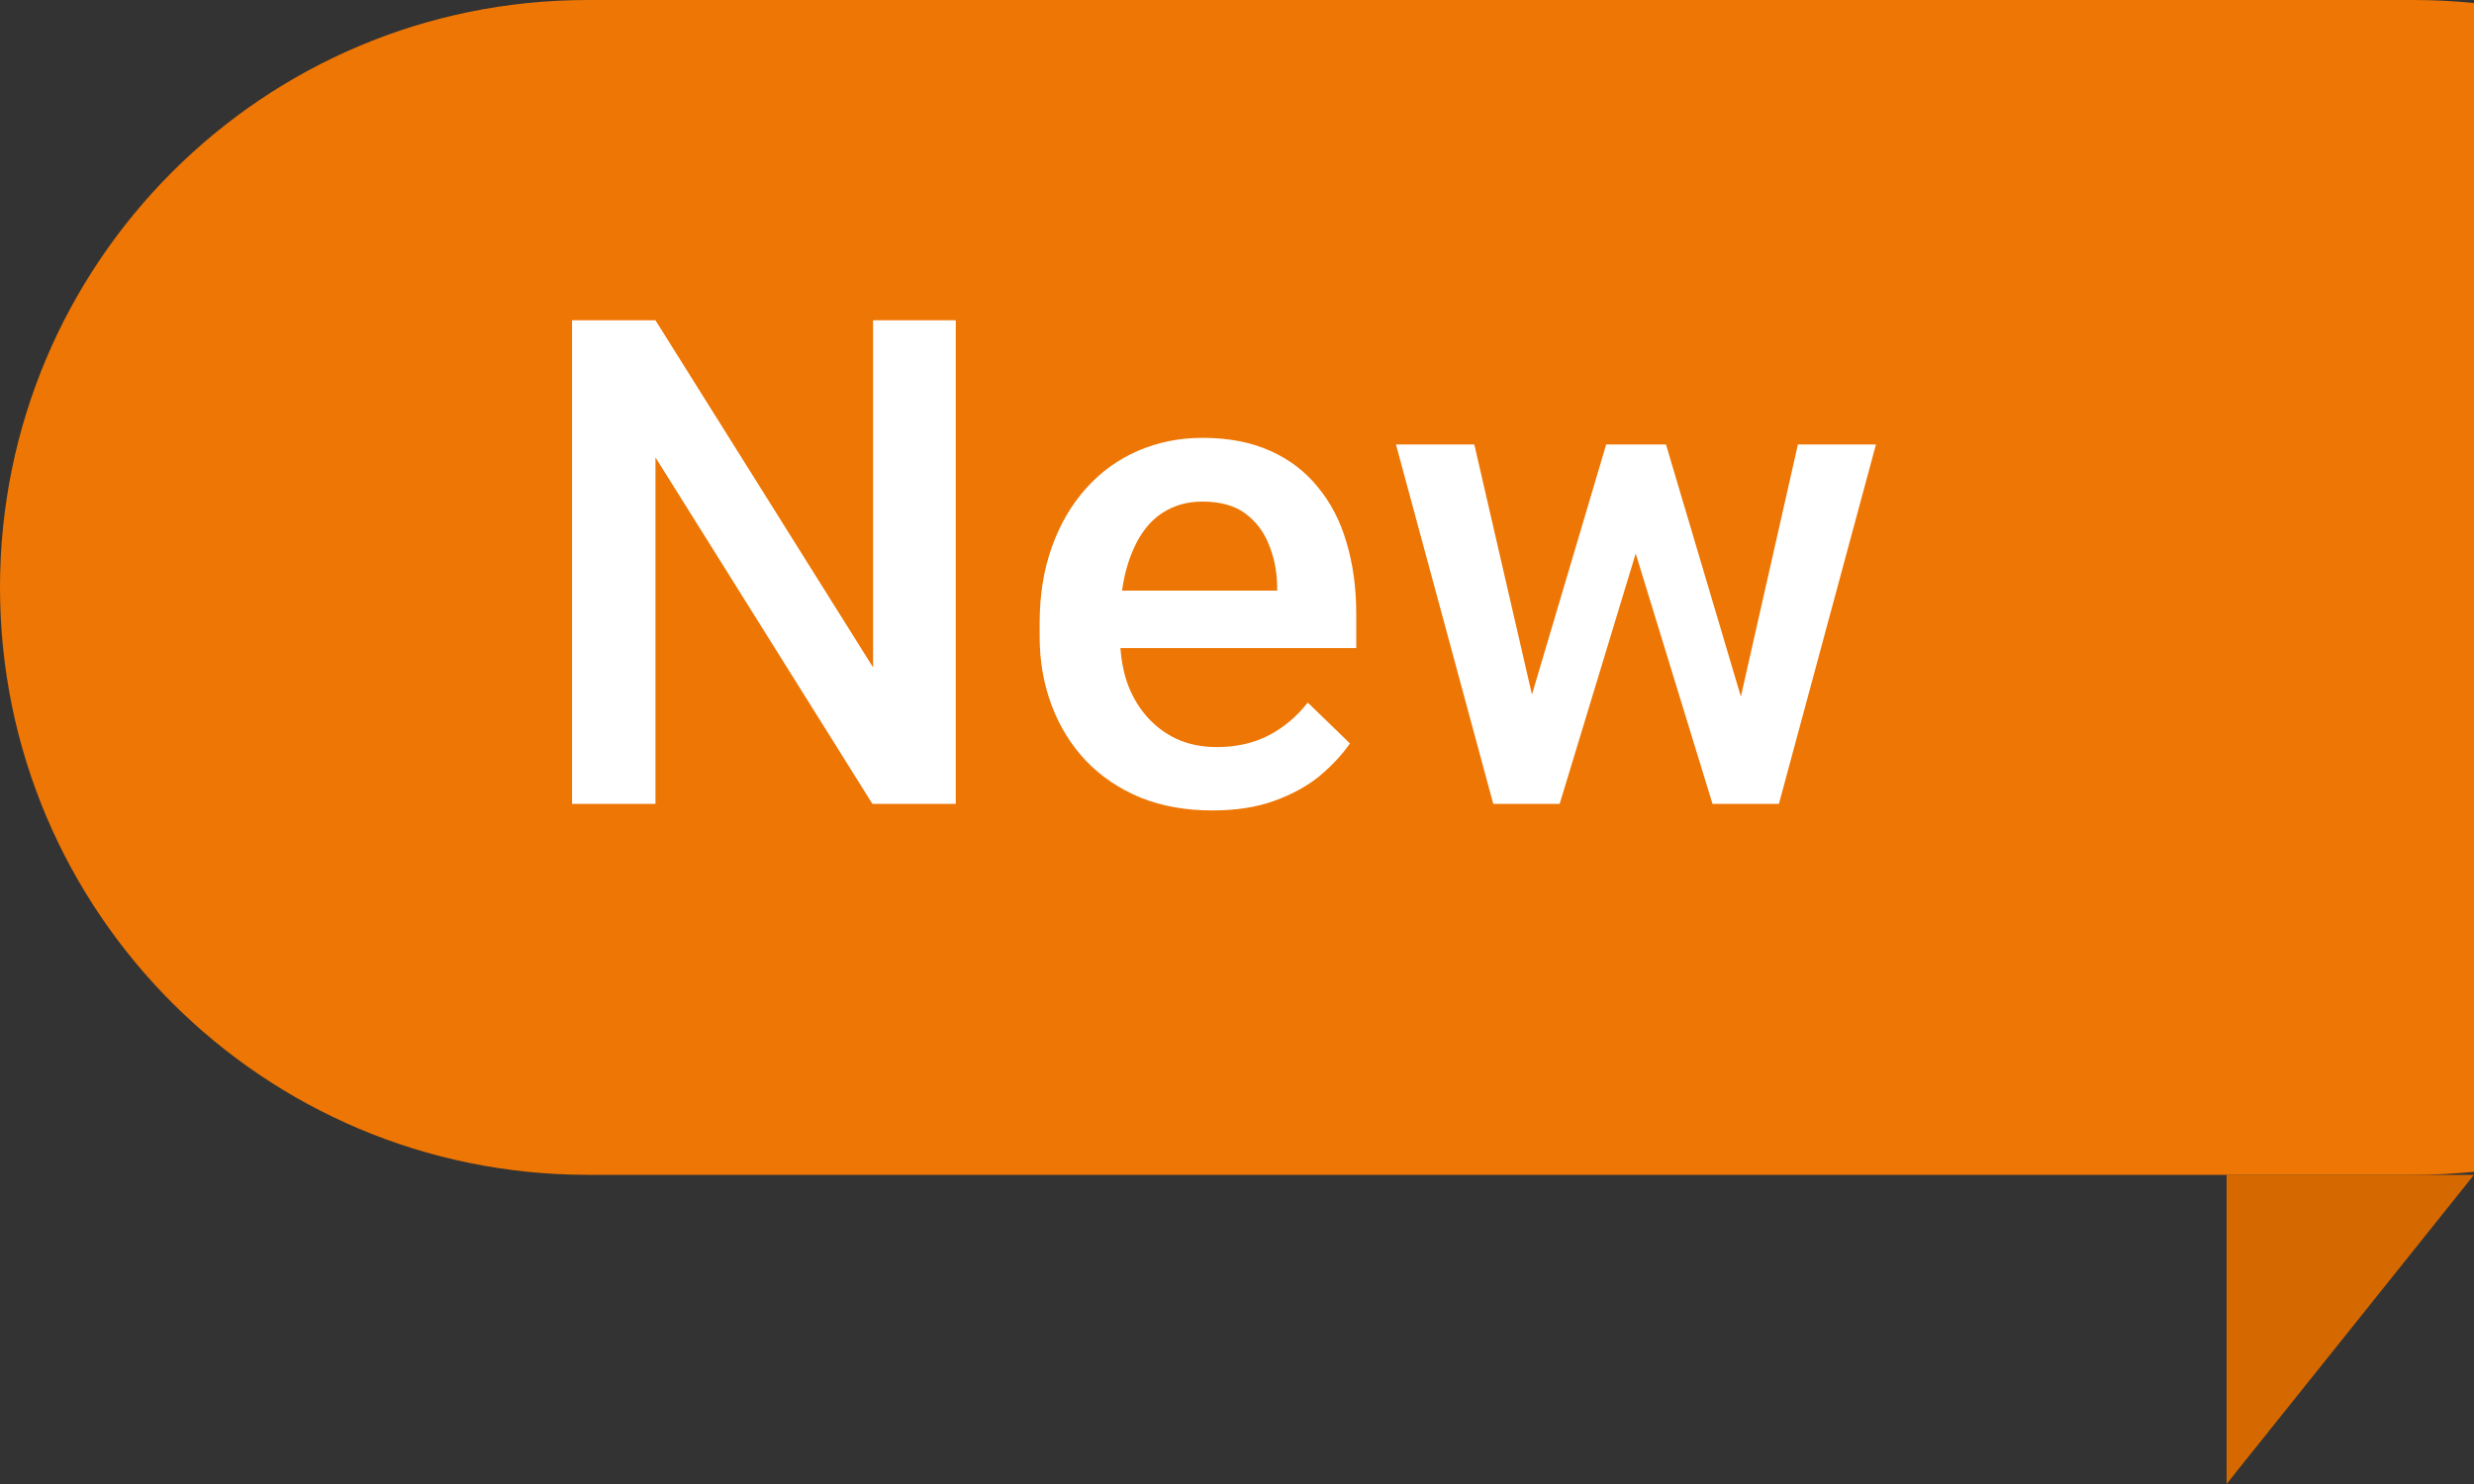 <svg width="40" height="24" viewBox="0 0 40 24" fill="none" xmlns="http://www.w3.org/2000/svg">
<rect x="0" y="0" width="40" height="24" fill="#333333" stroke="none"/>
<path d="M36.25 23.287L39.48 19.25H36.25V23.287Z" fill="#D66800" stroke="#D66800" stroke-width="0.5"/>
<path fill-rule="evenodd" clip-rule="evenodd" d="M40 18.951C39.68 18.983 39.355 19 39.026 19H9.5C4.253 19 -3.57628e-07 14.747 -3.57628e-07 9.5C-3.57628e-07 4.253 4.253 0 9.5 0H39.026C39.355 0 39.68 0.017 40 0.049V18.951Z" fill="#ED7604"/>
<path d="M15.453 5.18V13H14.105L10.598 7.398V13H9.249V5.18H10.598L14.116 10.793V5.18H15.453ZM19.602 13.107C19.172 13.107 18.784 13.038 18.436 12.898C18.093 12.755 17.799 12.556 17.556 12.302C17.316 12.047 17.131 11.748 17.002 11.405C16.873 11.061 16.809 10.69 16.809 10.293V10.078C16.809 9.623 16.875 9.212 17.008 8.843C17.14 8.474 17.325 8.159 17.561 7.897C17.797 7.632 18.077 7.43 18.399 7.291C18.721 7.151 19.07 7.081 19.446 7.081C19.862 7.081 20.225 7.151 20.537 7.291C20.848 7.43 21.106 7.627 21.31 7.881C21.518 8.132 21.672 8.431 21.772 8.778C21.876 9.126 21.928 9.509 21.928 9.928V10.481H17.438V9.552H20.649V9.45C20.642 9.217 20.596 8.999 20.51 8.794C20.427 8.59 20.3 8.426 20.128 8.3C19.956 8.175 19.727 8.112 19.441 8.112C19.226 8.112 19.035 8.159 18.866 8.252C18.701 8.341 18.564 8.472 18.453 8.644C18.342 8.816 18.256 9.024 18.195 9.267C18.137 9.507 18.109 9.777 18.109 10.078V10.293C18.109 10.547 18.143 10.784 18.211 11.002C18.283 11.217 18.386 11.405 18.523 11.566C18.659 11.727 18.823 11.854 19.017 11.947C19.21 12.037 19.43 12.082 19.677 12.082C19.989 12.082 20.266 12.019 20.51 11.894C20.753 11.768 20.965 11.591 21.144 11.362L21.826 12.023C21.7 12.205 21.537 12.38 21.337 12.549C21.136 12.713 20.891 12.848 20.601 12.952C20.315 13.056 19.982 13.107 19.602 13.107ZM24.627 11.711L25.969 7.188H26.797L26.571 8.542L25.217 13H24.476L24.627 11.711ZM23.837 7.188L24.884 11.732L24.97 13H24.143L22.57 7.188H23.837ZM28.053 11.679L29.069 7.188H30.331L28.762 13H27.935L28.053 11.679ZM26.936 7.188L28.263 11.657L28.429 13H27.688L26.319 8.537L26.093 7.188H26.936Z" fill="white"/>
</svg>
